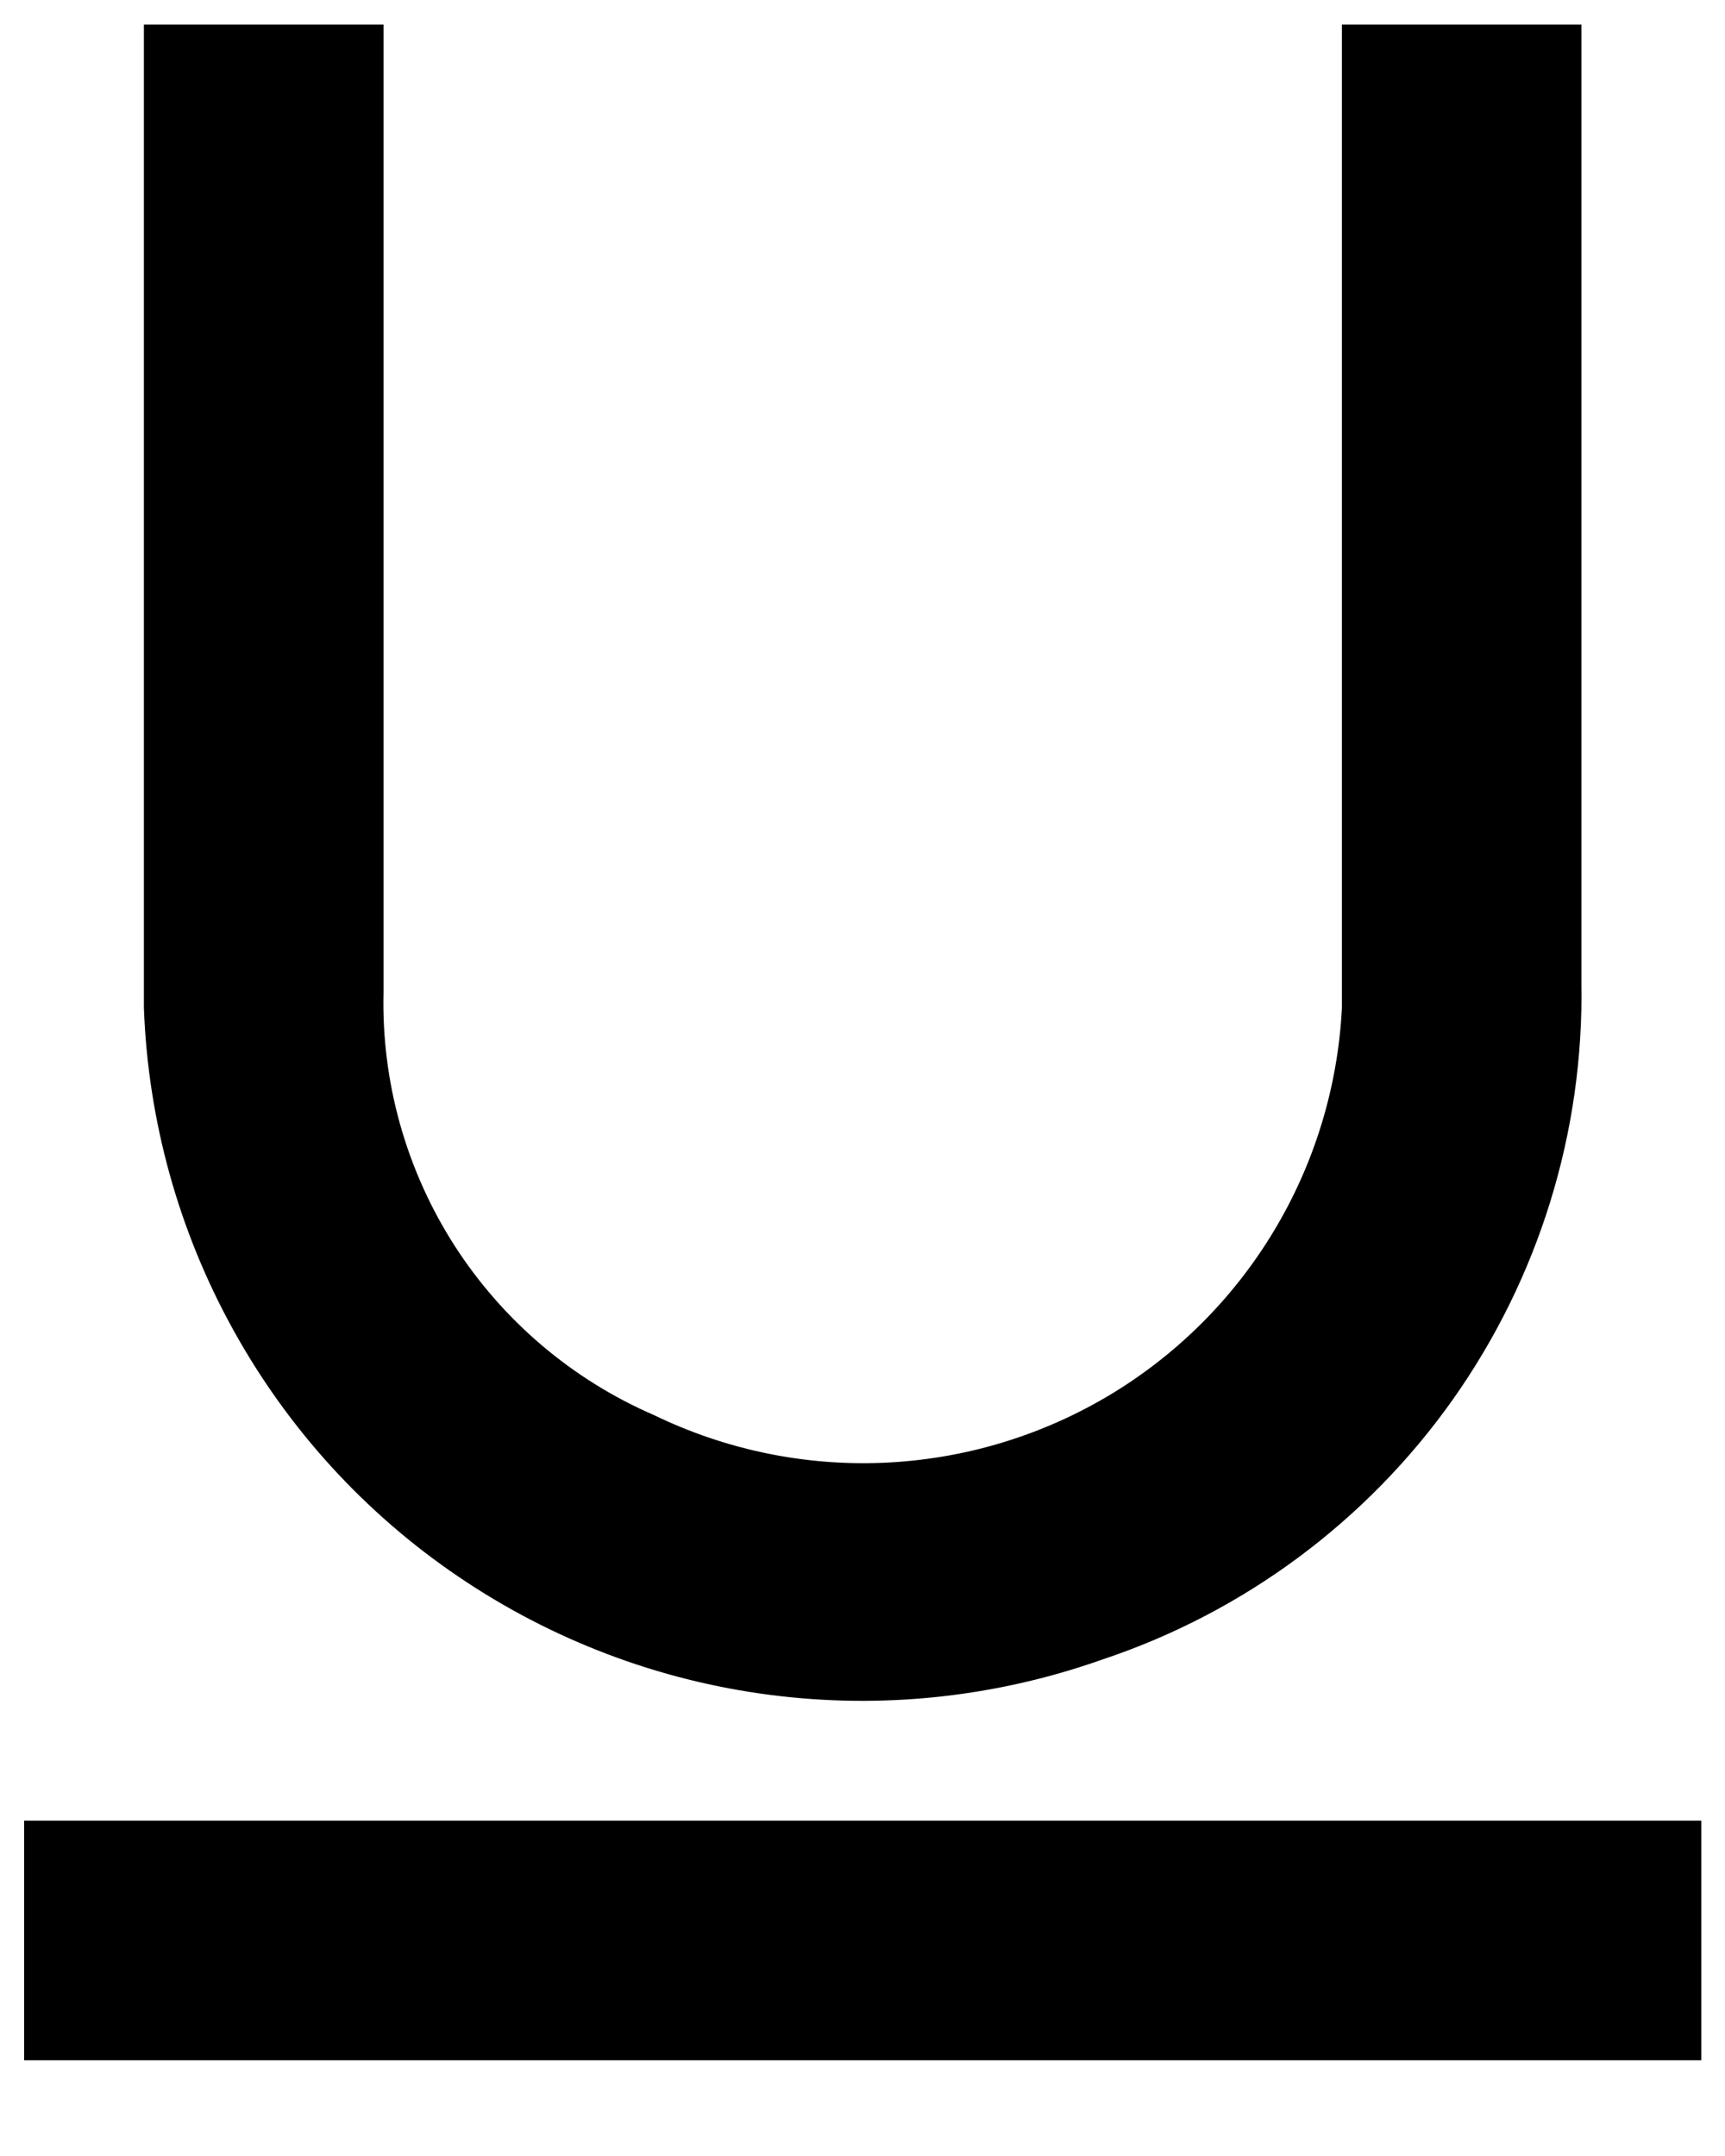 <svg width="12" height="15" viewBox="0 0 12 15" fill="none" xmlns="http://www.w3.org/2000/svg">
<path d="M11.835 12.667V14.334H0.168V12.667H11.835ZM9.335 7.013C9.307 7.563 9.144 8.097 8.859 8.569C8.575 9.04 8.178 9.434 7.704 9.715C7.23 9.995 6.695 10.154 6.144 10.177C5.594 10.2 5.047 10.086 4.551 9.846C3.98 9.599 3.496 9.187 3.16 8.663C2.825 8.139 2.653 7.527 2.668 6.904V0.171H1.001V7.013C1.03 7.797 1.242 8.564 1.622 9.251C2.001 9.938 2.537 10.527 3.187 10.968C3.836 11.409 4.58 11.692 5.358 11.792C6.137 11.893 6.928 11.808 7.668 11.546C8.652 11.218 9.506 10.585 10.106 9.738C10.705 8.891 11.019 7.875 11.001 6.838V0.171H9.335V7.013ZM9.335 0.167H11.001H9.335ZM2.668 0.167H1.001H2.668Z" fill="black"/>
</svg>
